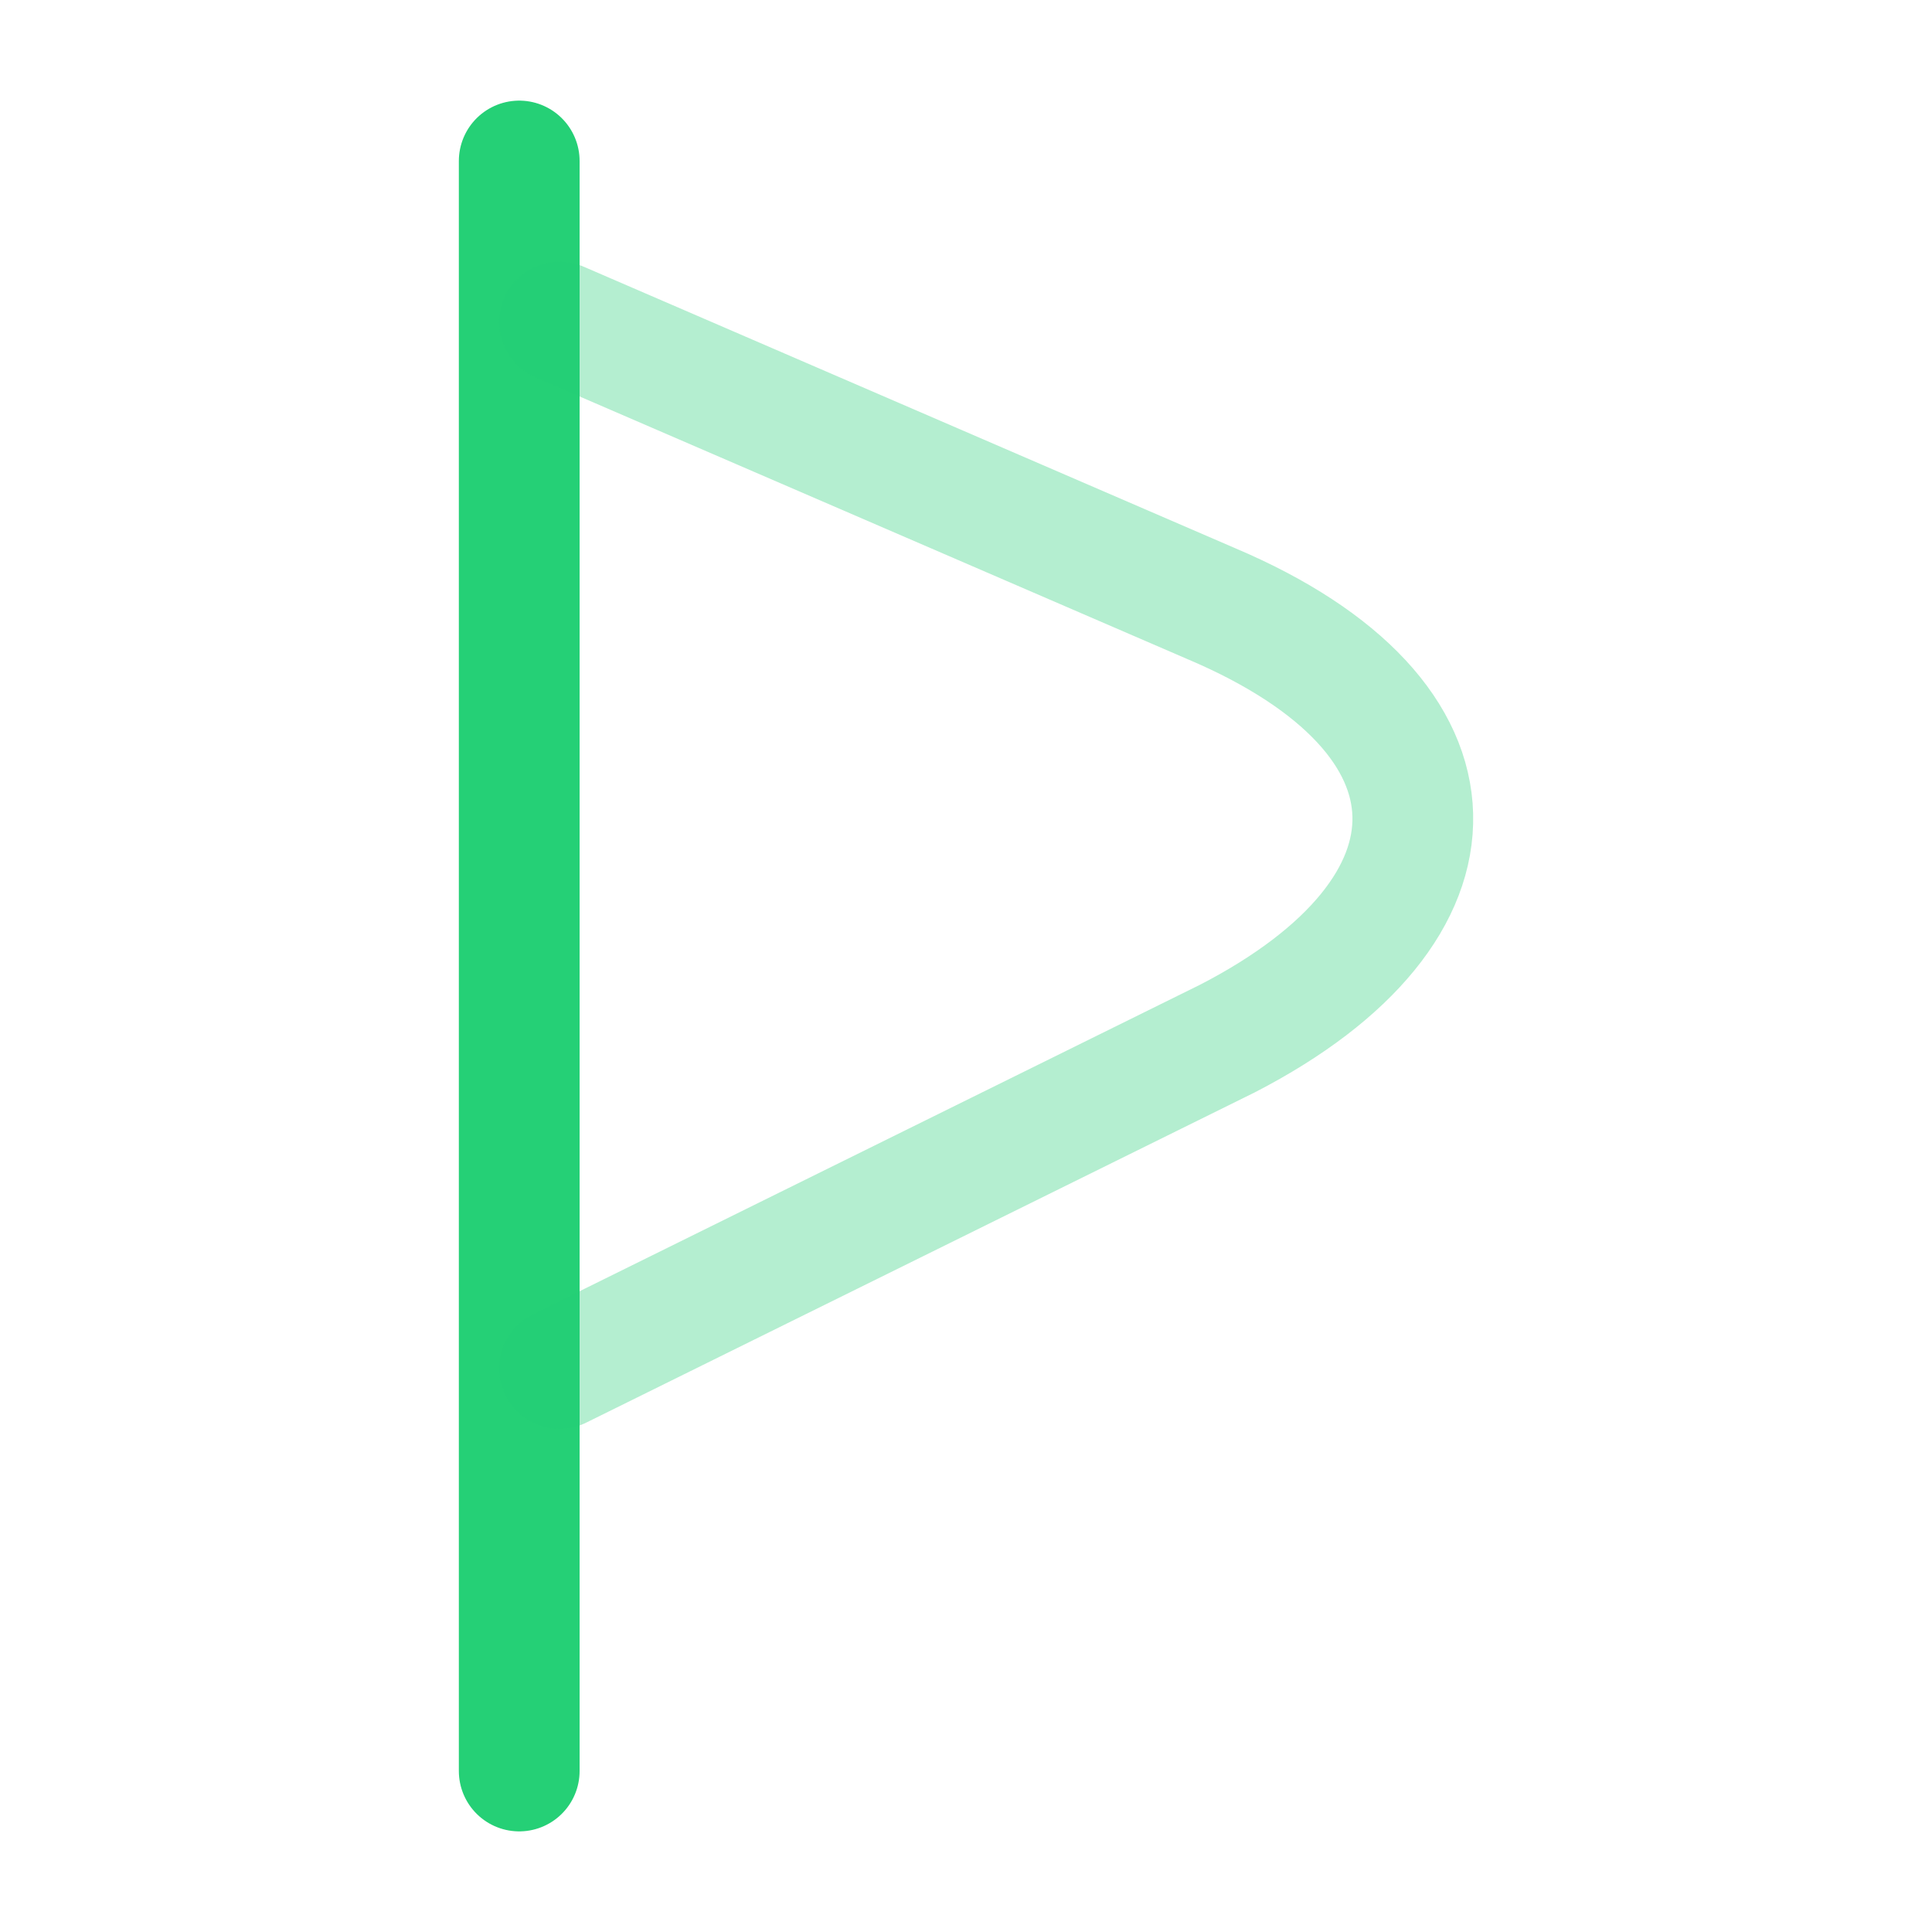 <svg width="24" height="24" viewBox="0 0 24 24" fill="none" xmlns="http://www.w3.org/2000/svg">
    <path d="M6.45 2V22" stroke="#25D076" stroke-width="1.5" stroke-miterlimit="10" stroke-linecap="round" stroke-linejoin="round"/>
    <path opacity="0.34" d="M6.95 4L15.05 7.5C18.35 8.9 18.35 11.3 15.25 12.9L6.95 17" stroke="#25D076" stroke-width="1.5" stroke-miterlimit="10" stroke-linecap="round" stroke-linejoin="round"/>
</svg>
